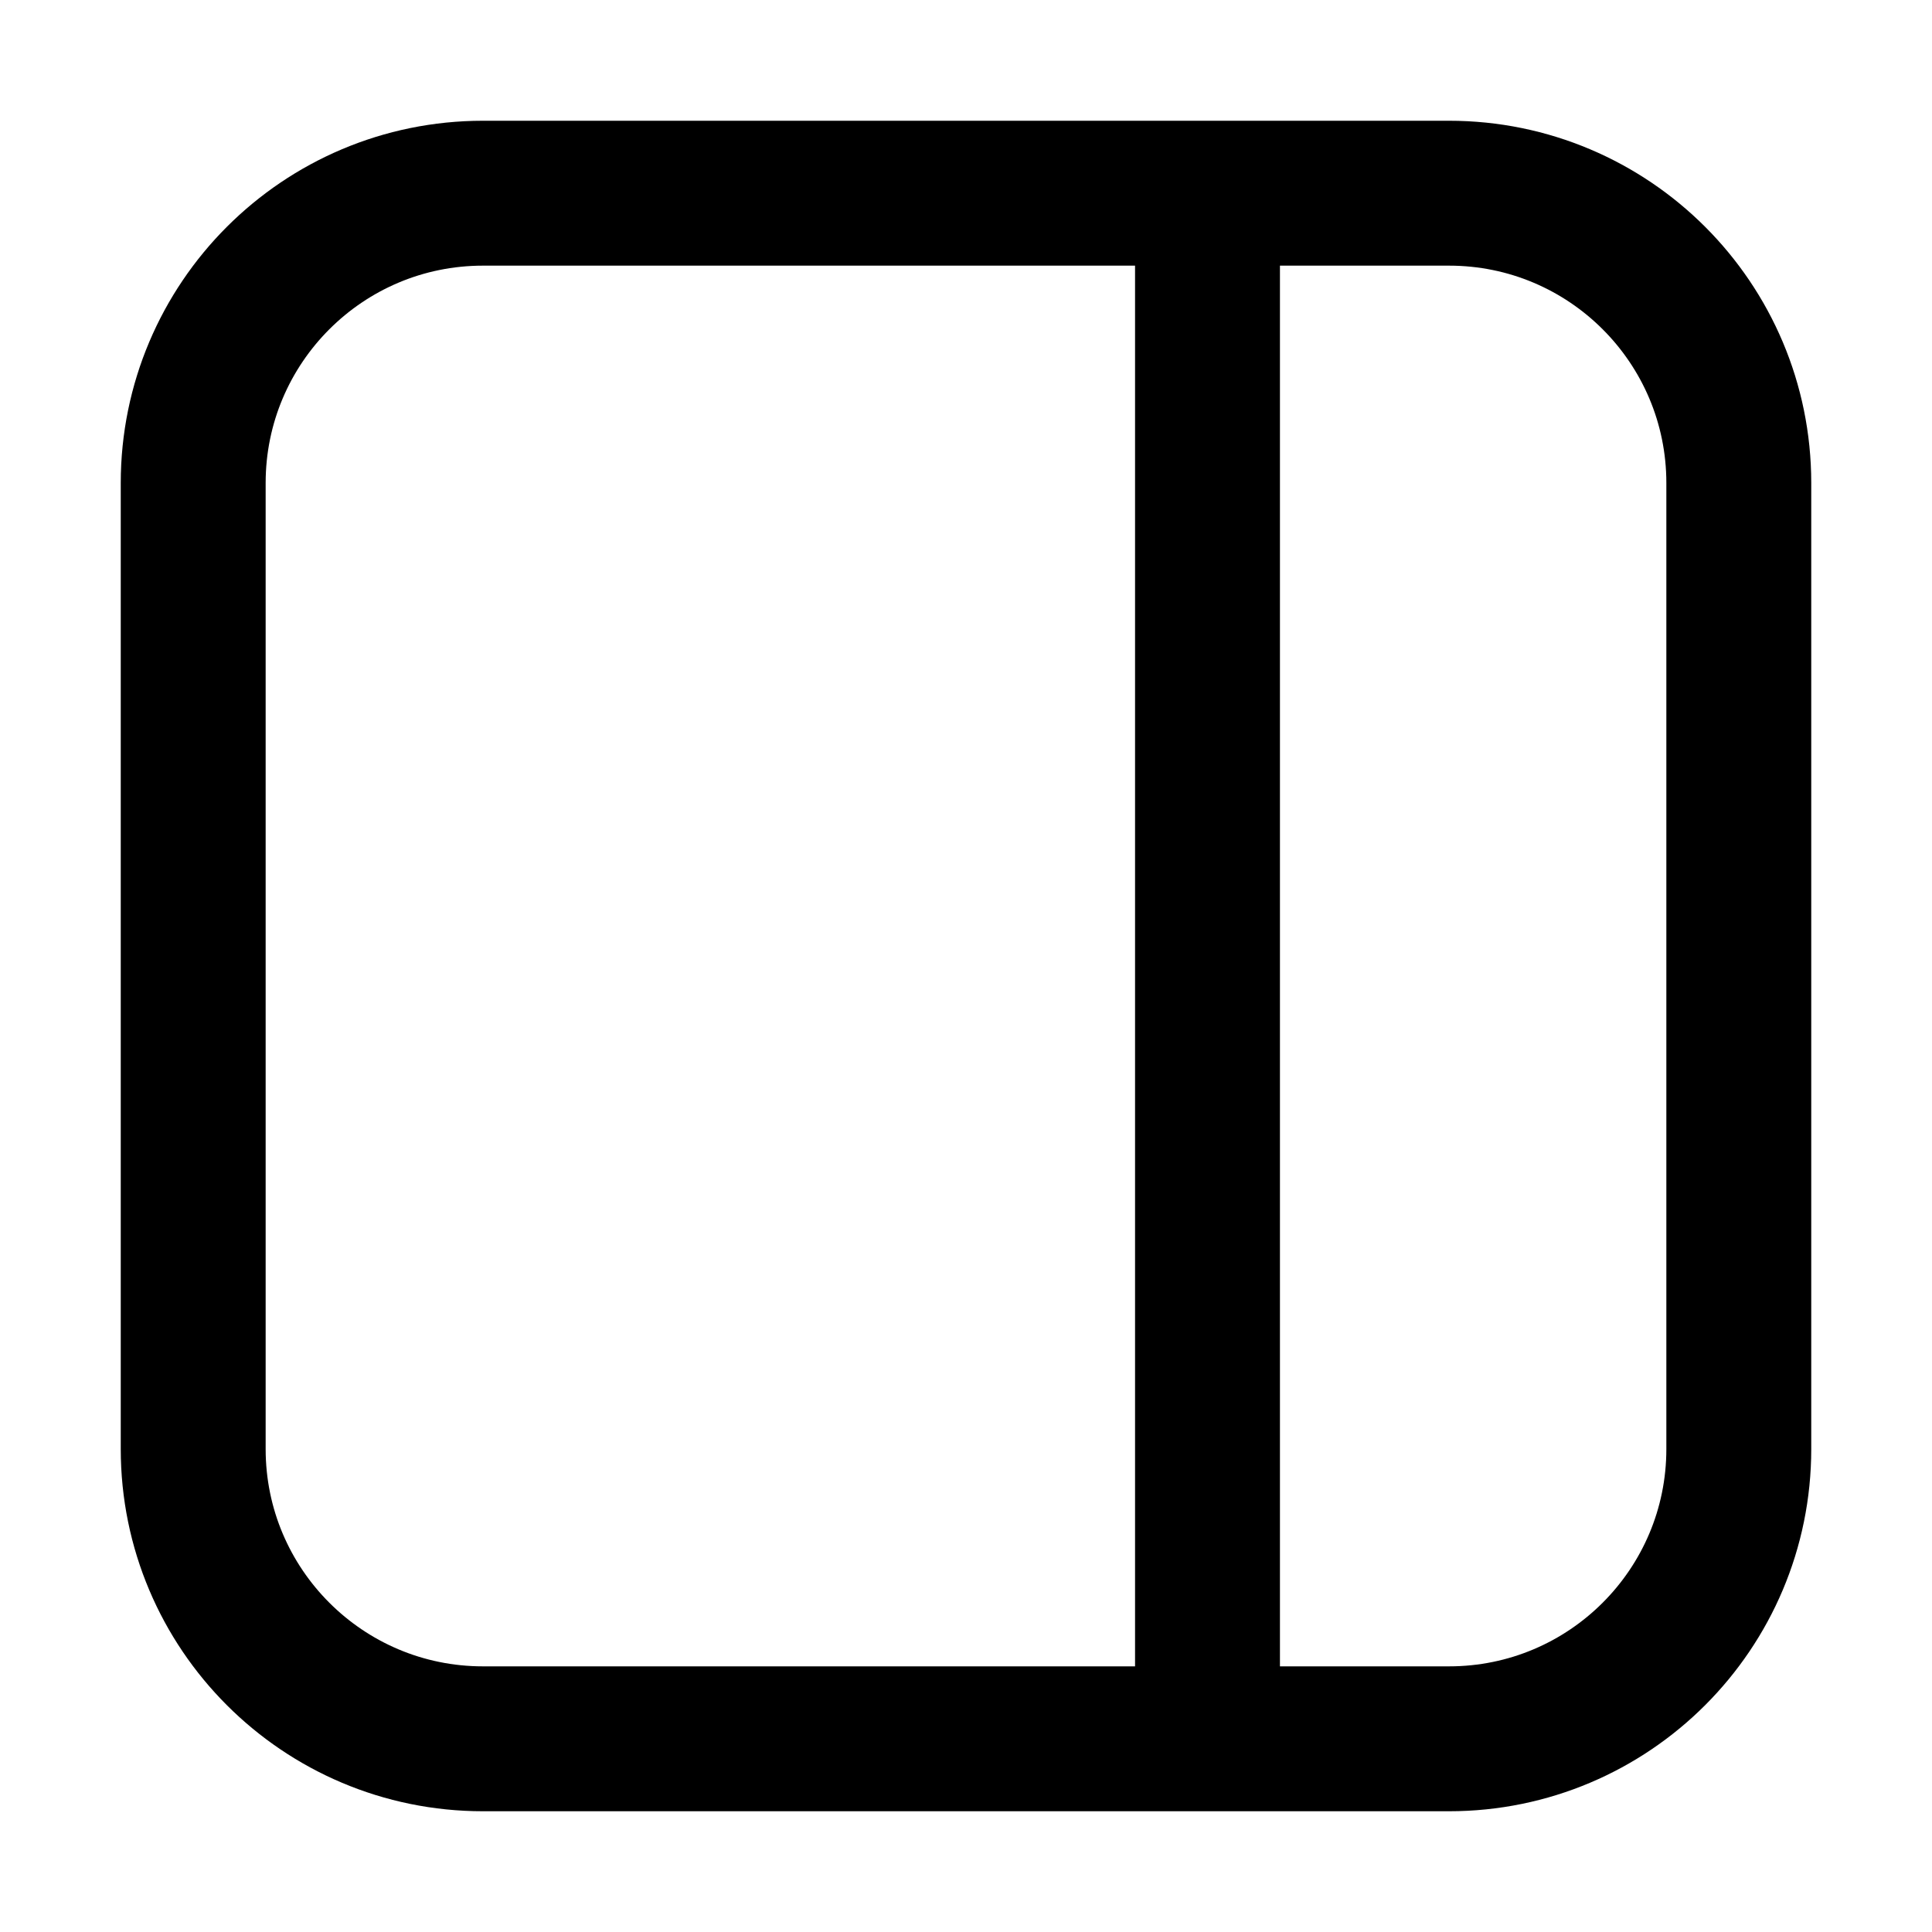 <svg width="20" height="20" viewBox="0 0 20 20" fill="none" xmlns="http://www.w3.org/2000/svg">
    <path d="M12.5 2.5L12.5 17.5M2 5L2 15C2 16.657 3.343 18 5 18H15C16.657 18 18 16.657 18 15V5C18 3.343 16.657 2 15 2L5 2C3.343 2 2 3.343 2 5Z" stroke="black" stroke-width="1.5"/>
</svg>
